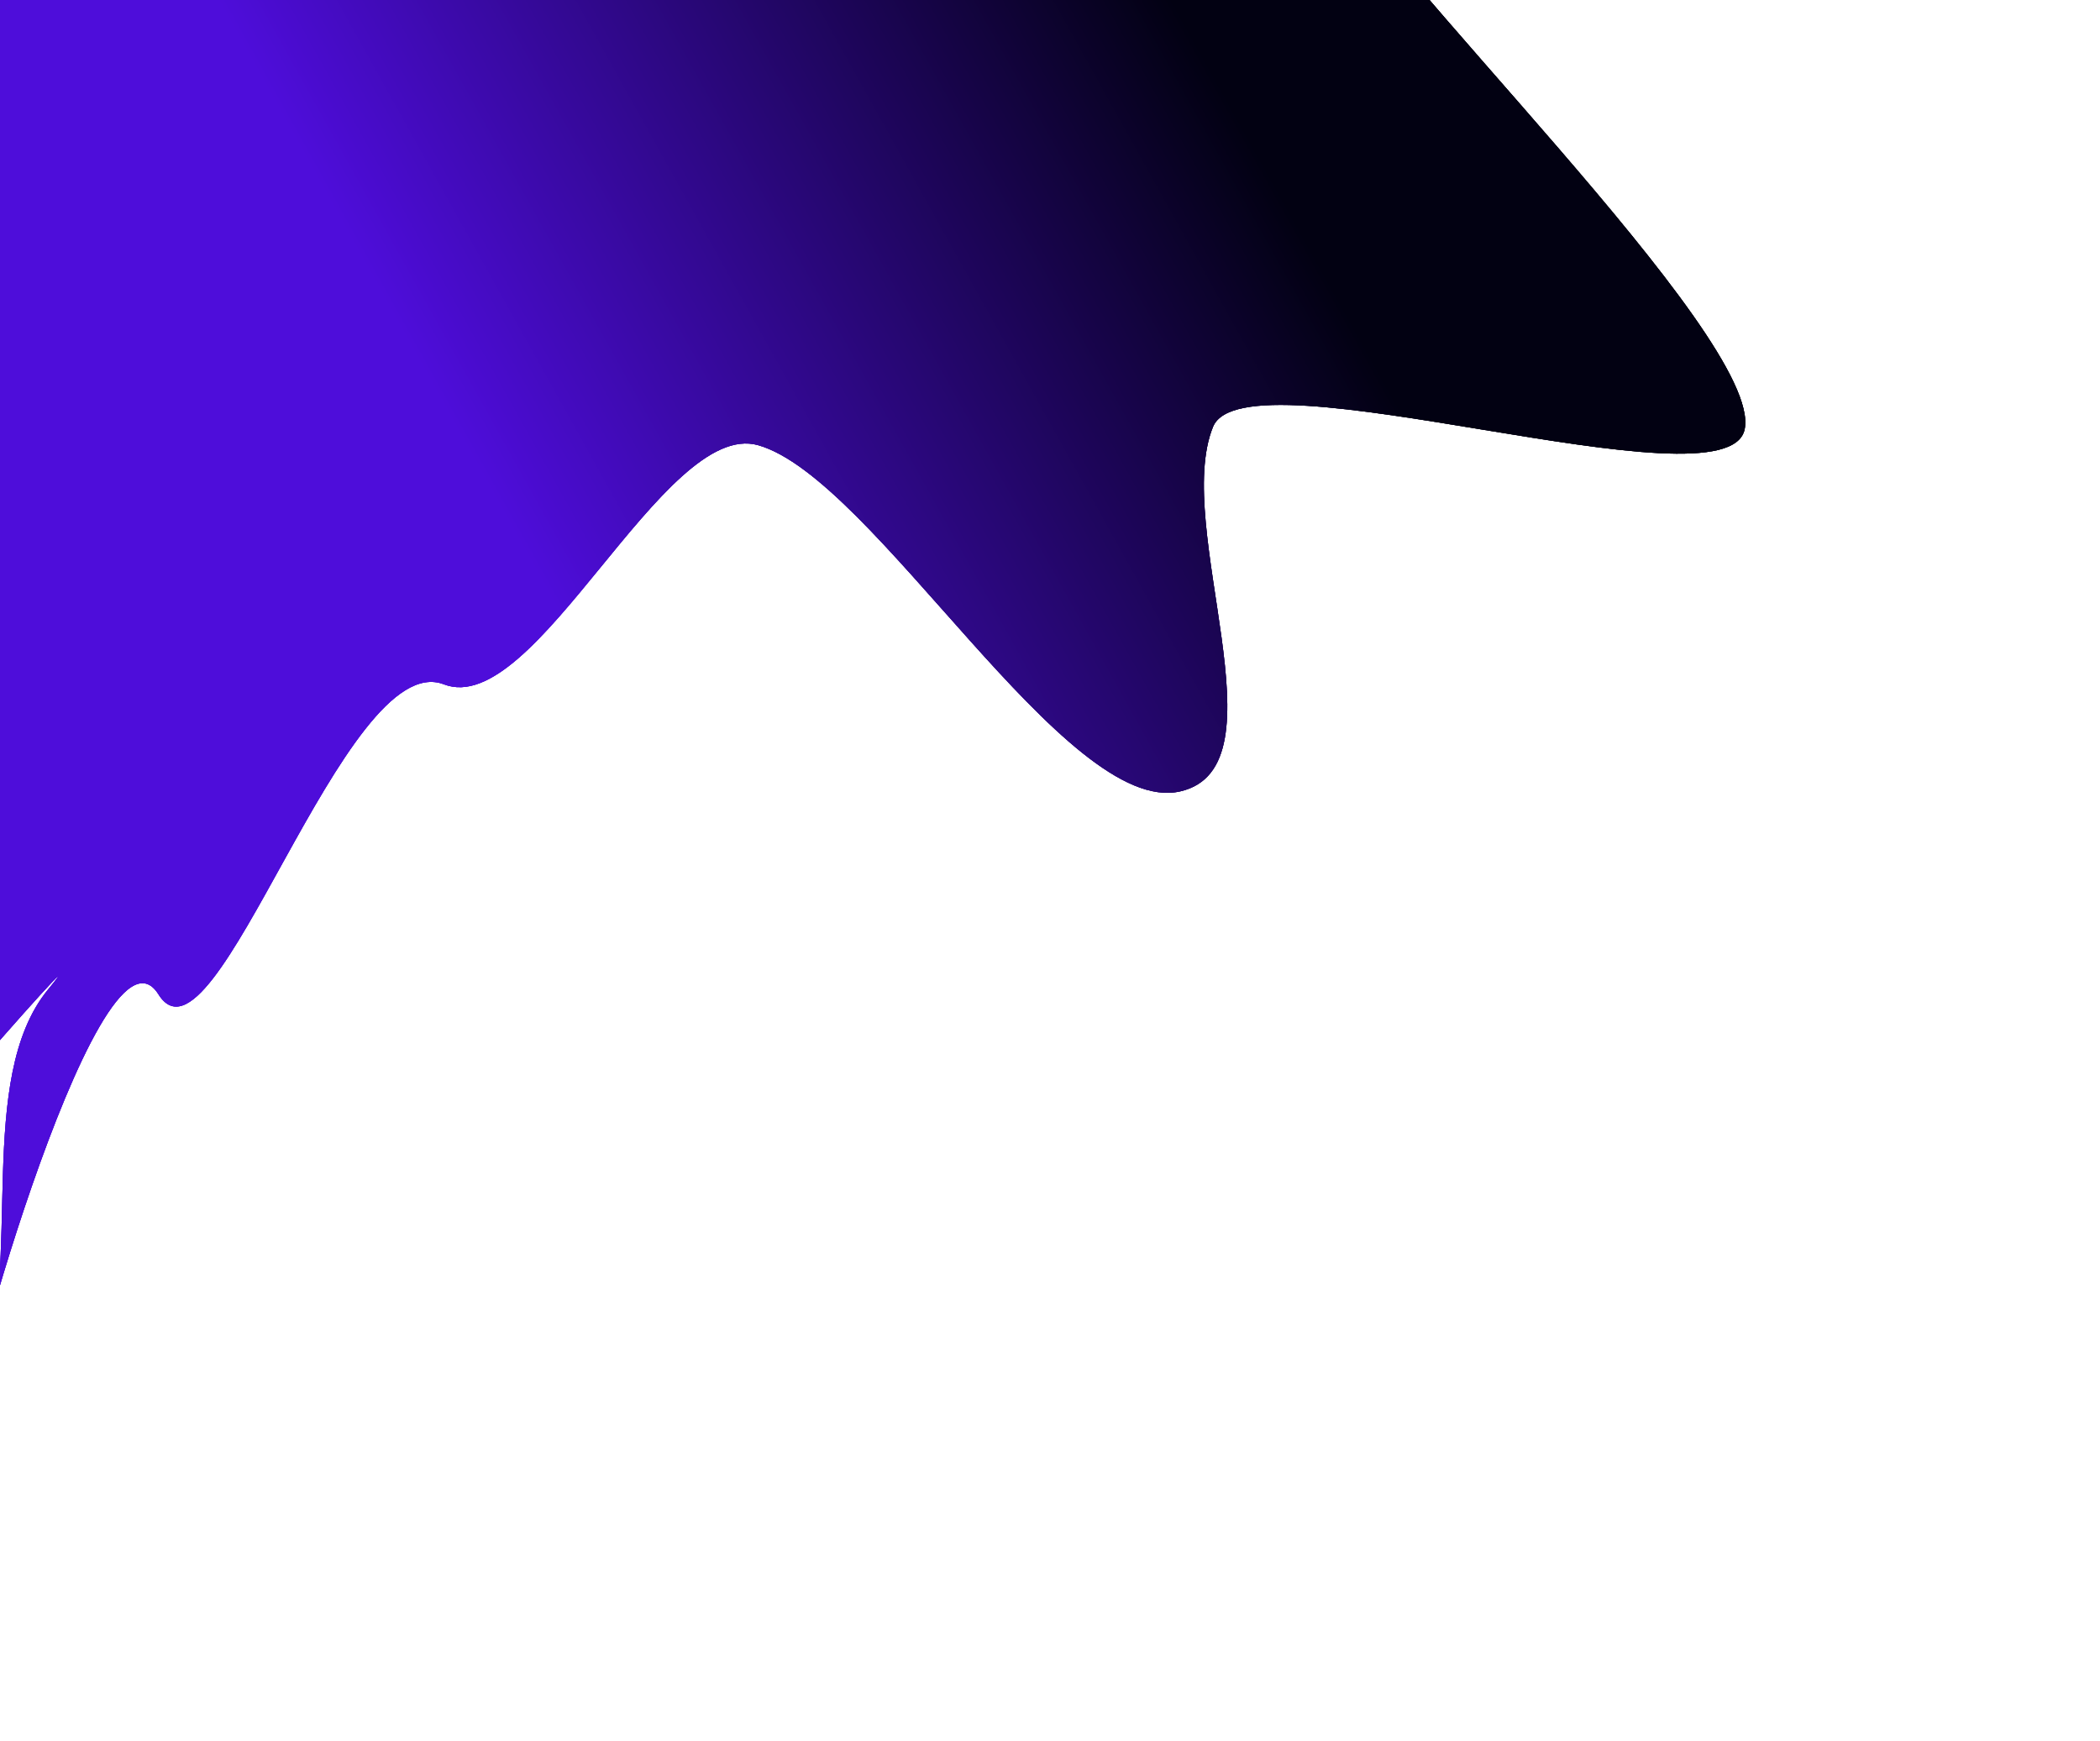 <svg width="1293" height="1072" viewBox="0 0 1293 1072" fill="none" xmlns="http://www.w3.org/2000/svg">
<g filter="url(#filter0_f_115_8)">
<path fill-rule="evenodd" clip-rule="evenodd" d="M607.559 -32.236C652.174 9.072 797.314 -137.626 819.102 -81.841C840.874 -26.098 1085.85 207.448 1074.21 264.348C1063.67 315.9 766.615 214.44 746.878 262.852C721.751 324.482 792.727 472.339 726.615 487.371C656.222 503.376 538.028 294.18 466.726 274.137C408.561 257.787 329.854 443.285 273.304 421.435C211.926 397.719 132.403 667.955 97.559 612.342C59.901 552.239 -36.068 909.062 -11.5 845.822C14.421 779.098 -15.652 664.611 29.526 609.457C72.363 557.162 -123.531 777.399 -70.214 735.485C-17.503 694.047 -121.265 -30.321 -55.019 -6.884C9.585 15.972 557.023 -79.028 607.559 -32.236Z" fill="url(#paint0_linear_115_8)"/>
<path fill-rule="evenodd" clip-rule="evenodd" d="M607.559 -32.236C652.174 9.072 797.314 -137.626 819.102 -81.841C840.874 -26.098 1085.85 207.448 1074.21 264.348C1063.67 315.9 766.615 214.44 746.878 262.852C721.751 324.482 792.727 472.339 726.615 487.371C656.222 503.376 538.028 294.18 466.726 274.137C408.561 257.787 329.854 443.285 273.304 421.435C211.926 397.719 132.403 667.955 97.559 612.342C59.901 552.239 -36.068 909.062 -11.5 845.822C14.421 779.098 -15.652 664.611 29.526 609.457C72.363 557.162 -123.531 777.399 -70.214 735.485C-17.503 694.047 -121.265 -30.321 -55.019 -6.884C9.585 15.972 557.023 -79.028 607.559 -32.236Z" fill="url(#paint1_linear_115_8)"/>
<path fill-rule="evenodd" clip-rule="evenodd" d="M607.559 -32.236C652.174 9.072 797.314 -137.626 819.102 -81.841C840.874 -26.098 1085.85 207.448 1074.21 264.348C1063.67 315.9 766.615 214.44 746.878 262.852C721.751 324.482 792.727 472.339 726.615 487.371C656.222 503.376 538.028 294.18 466.726 274.137C408.561 257.787 329.854 443.285 273.304 421.435C211.926 397.719 132.403 667.955 97.559 612.342C59.901 552.239 -36.068 909.062 -11.5 845.822C14.421 779.098 -15.652 664.611 29.526 609.457C72.363 557.162 -123.531 777.399 -70.214 735.485C-17.503 694.047 -121.265 -30.321 -55.019 -6.884C9.585 15.972 557.023 -79.028 607.559 -32.236Z" fill="url(#paint2_linear_115_8)"/>
</g>
<defs>
<filter id="filter0_f_115_8" x="-297.487" y="-312.672" width="1590.1" height="1384.04" filterUnits="userSpaceOnUse" color-interpolation-filters="sRGB">
<feFlood flood-opacity="0" result="BackgroundImageFix"/>
<feBlend mode="normal" in="SourceGraphic" in2="BackgroundImageFix" result="shape"/>
<feGaussianBlur stdDeviation="109" result="effect1_foregroundBlur_115_8"/>
</filter>
<linearGradient id="paint0_linear_115_8" x1="726.524" y1="-3.356" x2="-275.097" y2="554.618" gradientUnits="userSpaceOnUse">
<stop offset="0.005" stop-color="#020112"/>
<stop offset="0.453" stop-color="#4E0DDA"/>
</linearGradient>
<linearGradient id="paint1_linear_115_8" x1="726.524" y1="-3.356" x2="-275.097" y2="554.618" gradientUnits="userSpaceOnUse">
<stop offset="0.005" stop-color="#020112"/>
<stop offset="0.453" stop-color="#4E0DDA"/>
</linearGradient>
<linearGradient id="paint2_linear_115_8" x1="726.524" y1="-3.356" x2="-275.097" y2="554.618" gradientUnits="userSpaceOnUse">
<stop offset="0.005" stop-color="#020112"/>
<stop offset="0.453" stop-color="#4E0DDA"/>
</linearGradient>
</defs>
</svg>
